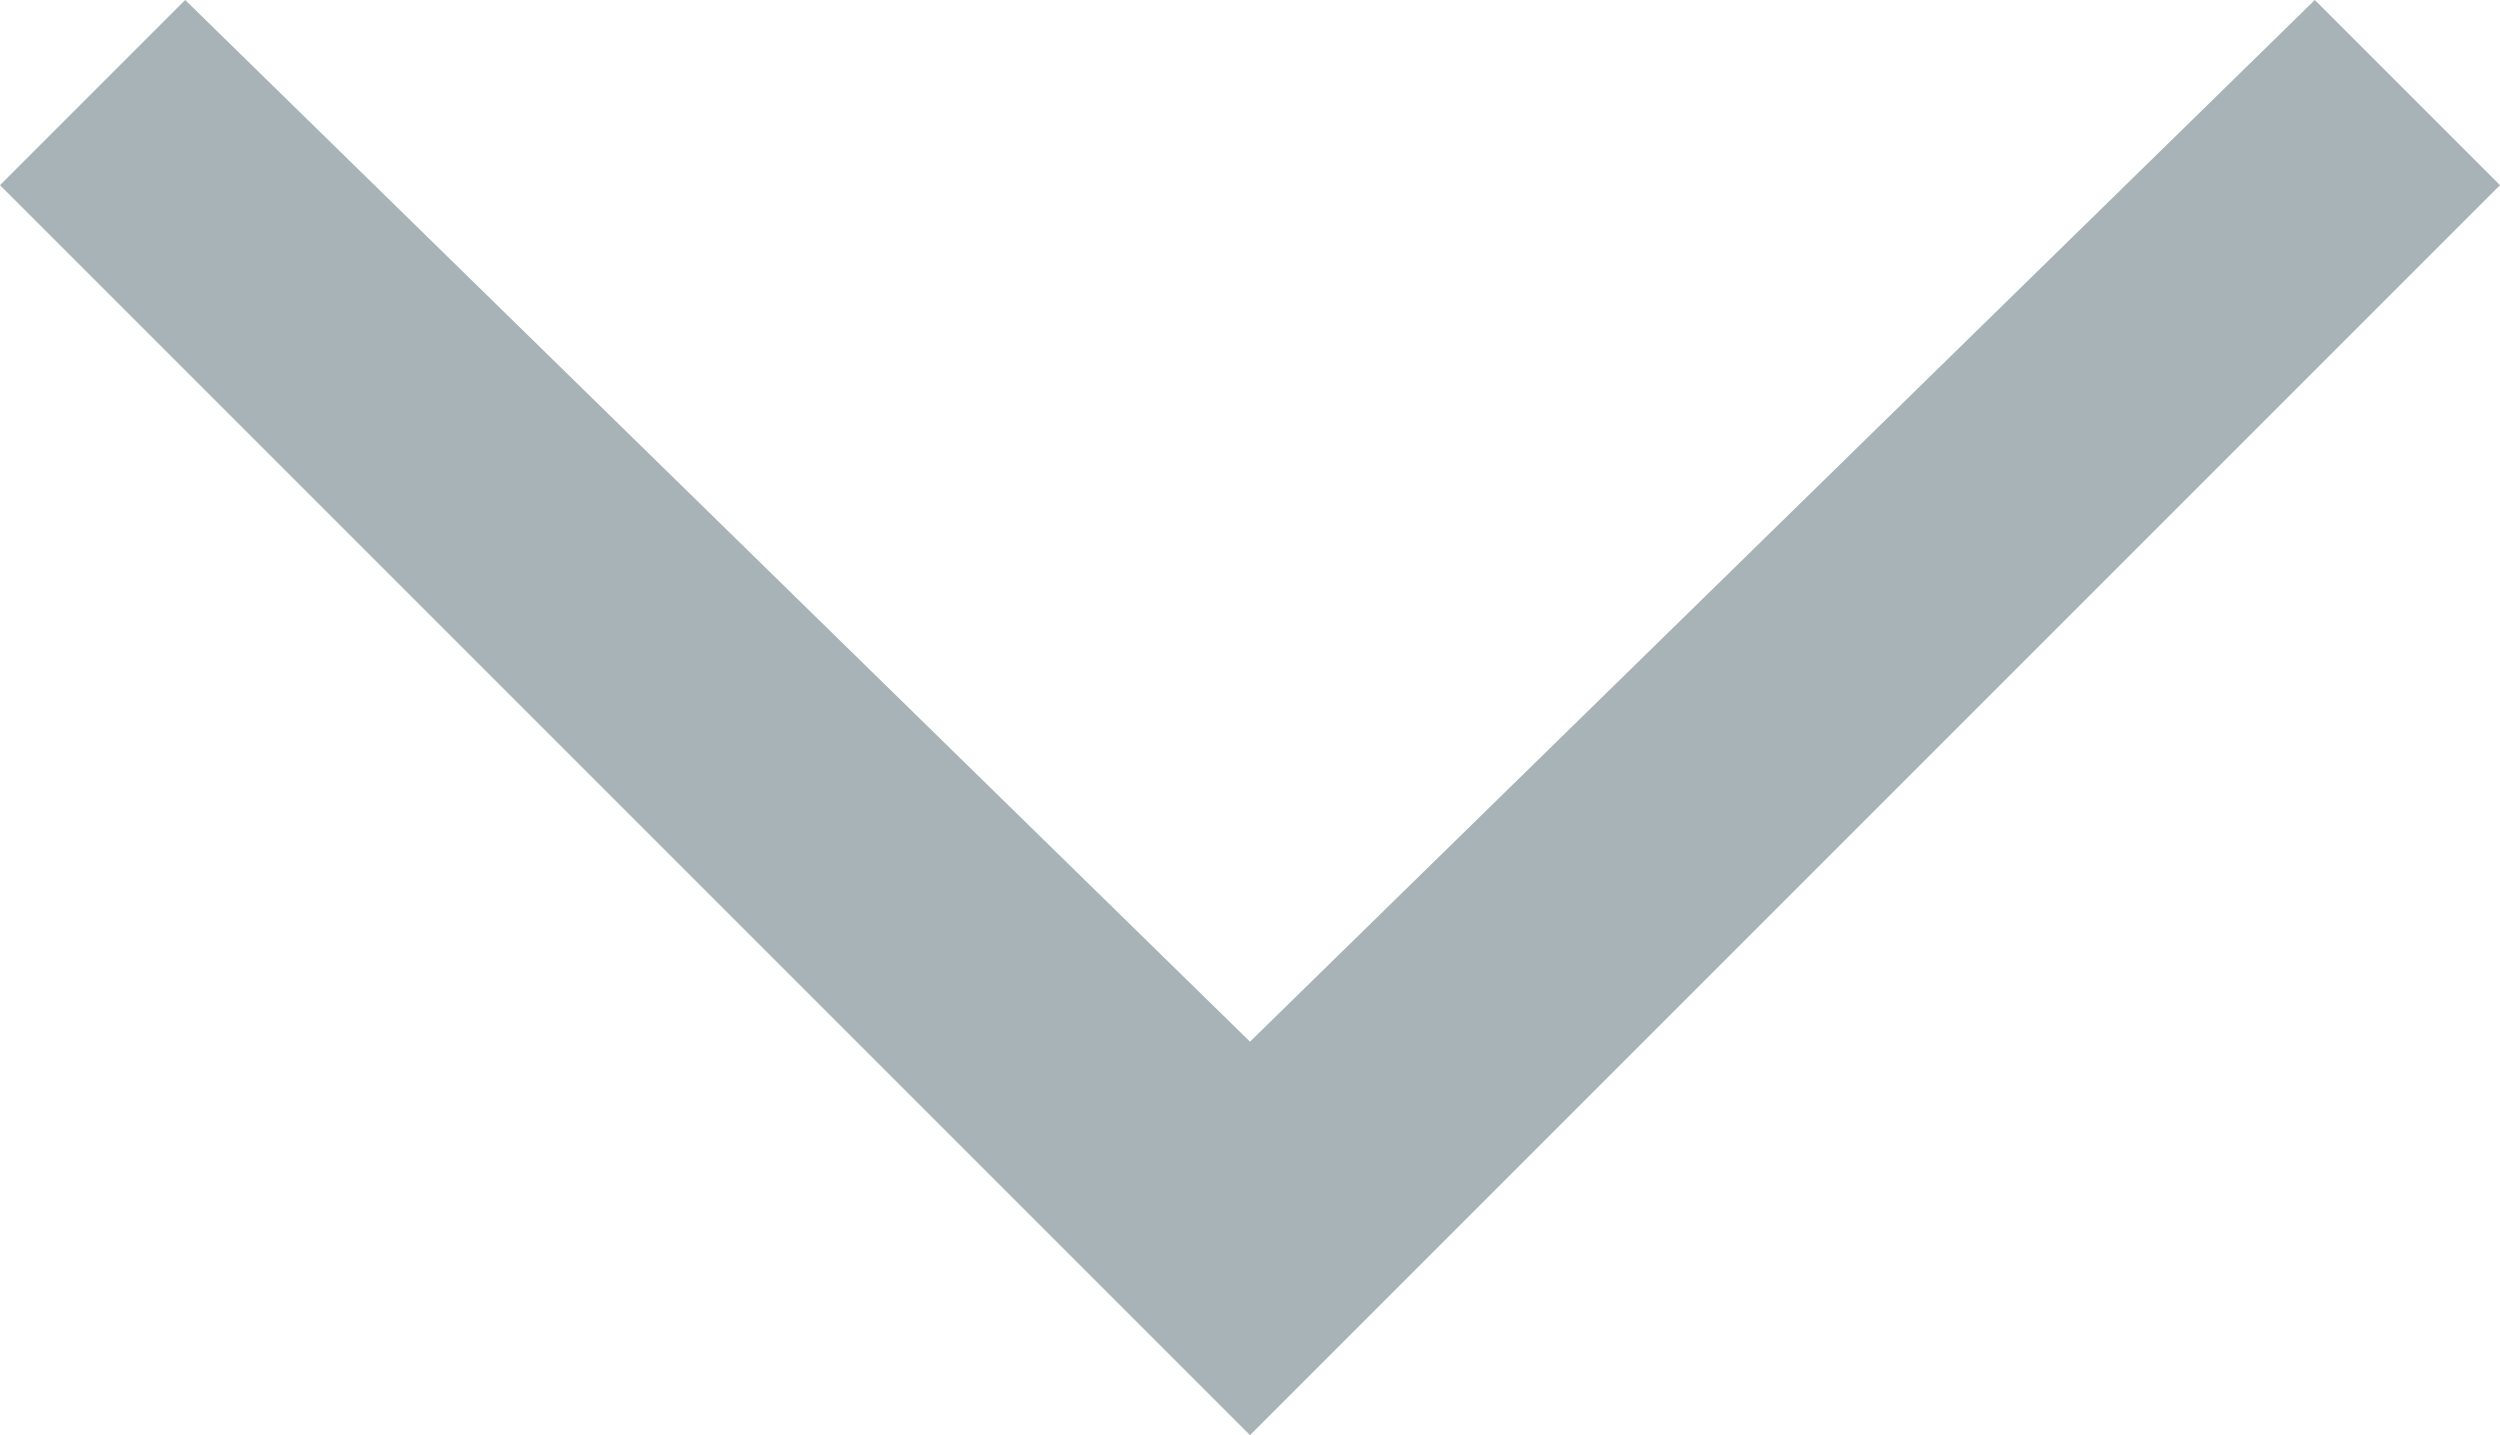 <?xml version="1.0" encoding="utf-8"?>
<!-- Generator: Adobe Illustrator 25.4.1, SVG Export Plug-In . SVG Version: 6.00 Build 0)  -->
<svg version="1.2" baseProfile="tiny" id="Lag_1" xmlns="http://www.w3.org/2000/svg" xmlns:xlink="http://www.w3.org/1999/xlink"
	 x="0px" y="0px" viewBox="0 0 10.8 6.2" overflow="visible" xml:space="preserve">
<path id="Icon_material-keyboard-arrow-down" fill="#A7B3B7" d="M0.8,0l4.6,4.5L10,0l0.8,0.8L5.4,6.2L0,0.8L0.8,0z"/>
</svg>
